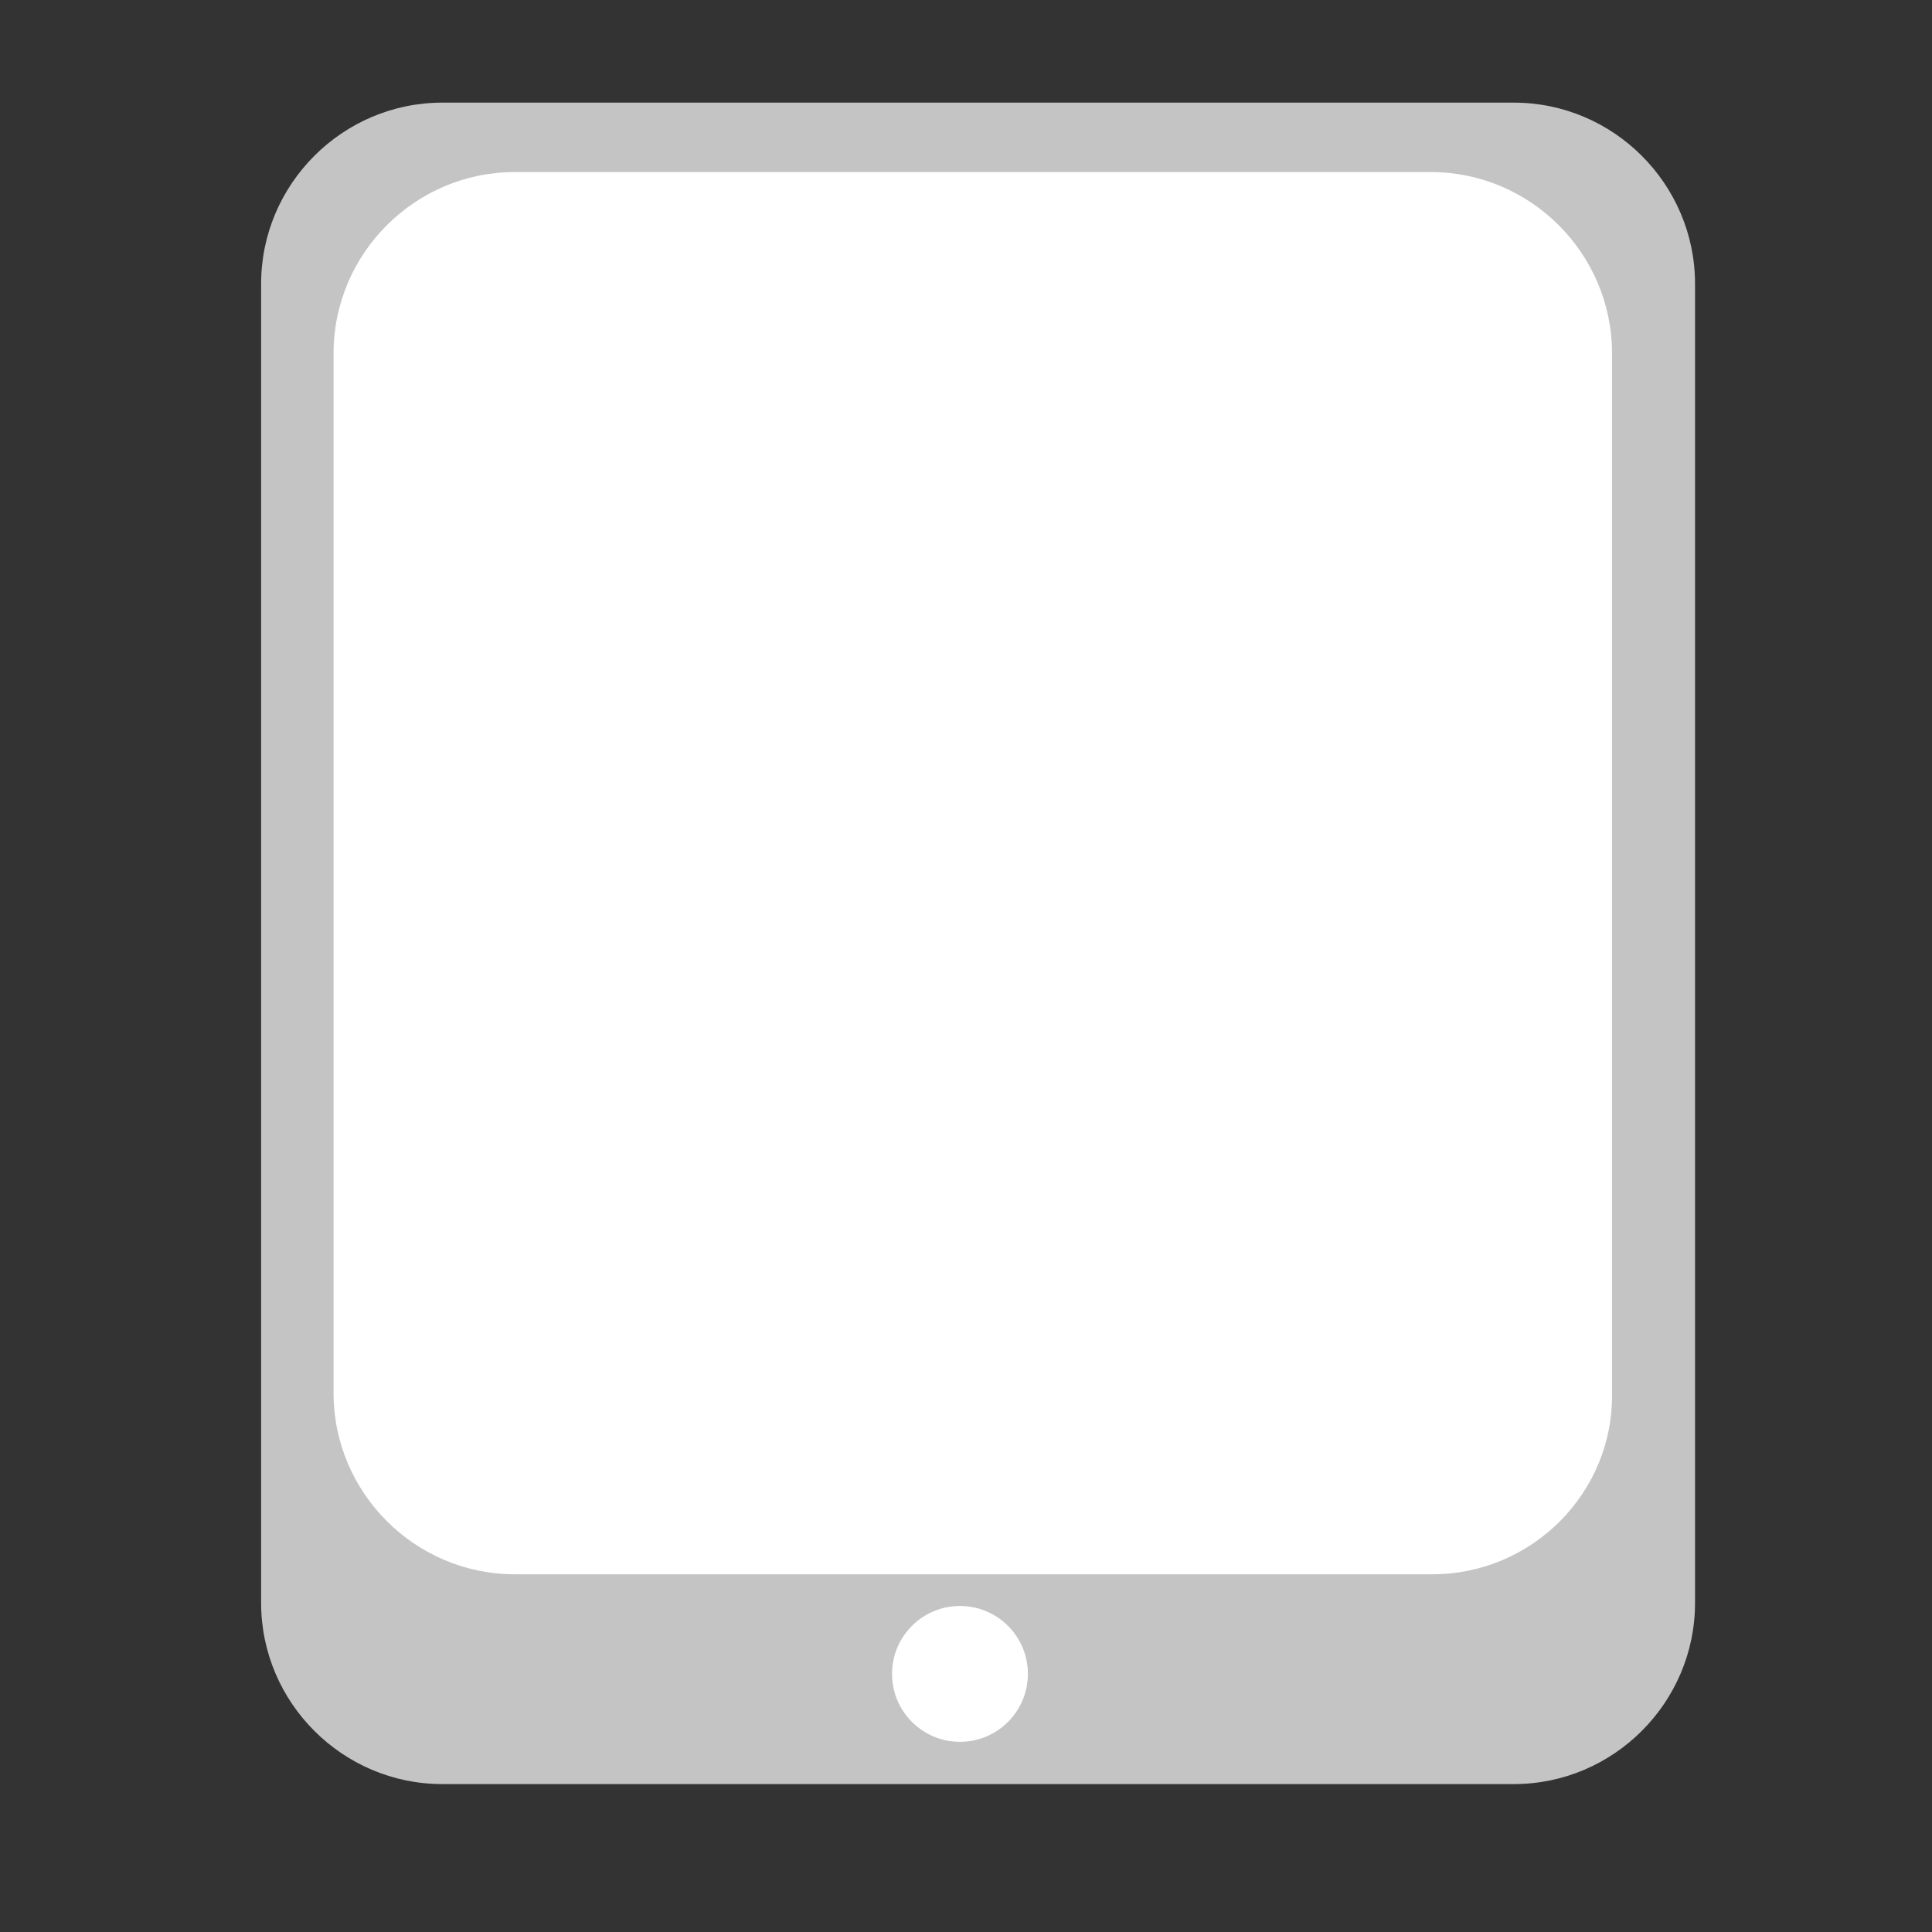 <?xml version="1.0" encoding="utf-8"?>
<!-- Generator: Adobe Illustrator 21.1.0, SVG Export Plug-In . SVG Version: 6.00 Build 0)  -->
<svg version="1.1" id="Layer_1" xmlns="http://www.w3.org/2000/svg" xmlns:xlink="http://www.w3.org/1999/xlink" x="0px" y="0px"
	 viewBox="0 0 128 128" style="enable-background:new 0 0 128 128;" xml:space="preserve">
<rect x="0" y="0" width="128" height="128" fill="#333333" stroke="none"/>
<style type="text/css">
	.st0{fill:#C4C4C4;}
	.st1{fill:#FFFFFF;}
</style>
<path class="st0" d="M100.3,118.2h-71c-6.6,0-12-5.4-12-12V18.8c0-6.6,5.4-12,12-12h71c6.6,0,12,5.4,12,12v87.4
	C112.3,112.8,106.9,118.2,100.3,118.2z"/>
<path class="st1" d="M94.9,104.3H34.1c-6.6,0-12-5.4-12-12V23.4c0-6.6,5.4-12,12-12h60.7c6.6,0,12,5.4,12,12v68.9
	C106.9,98.9,101.5,104.3,94.9,104.3z"/>
<circle class="st1" cx="63.6" cy="110.9" r="4.5"/>
</svg>

